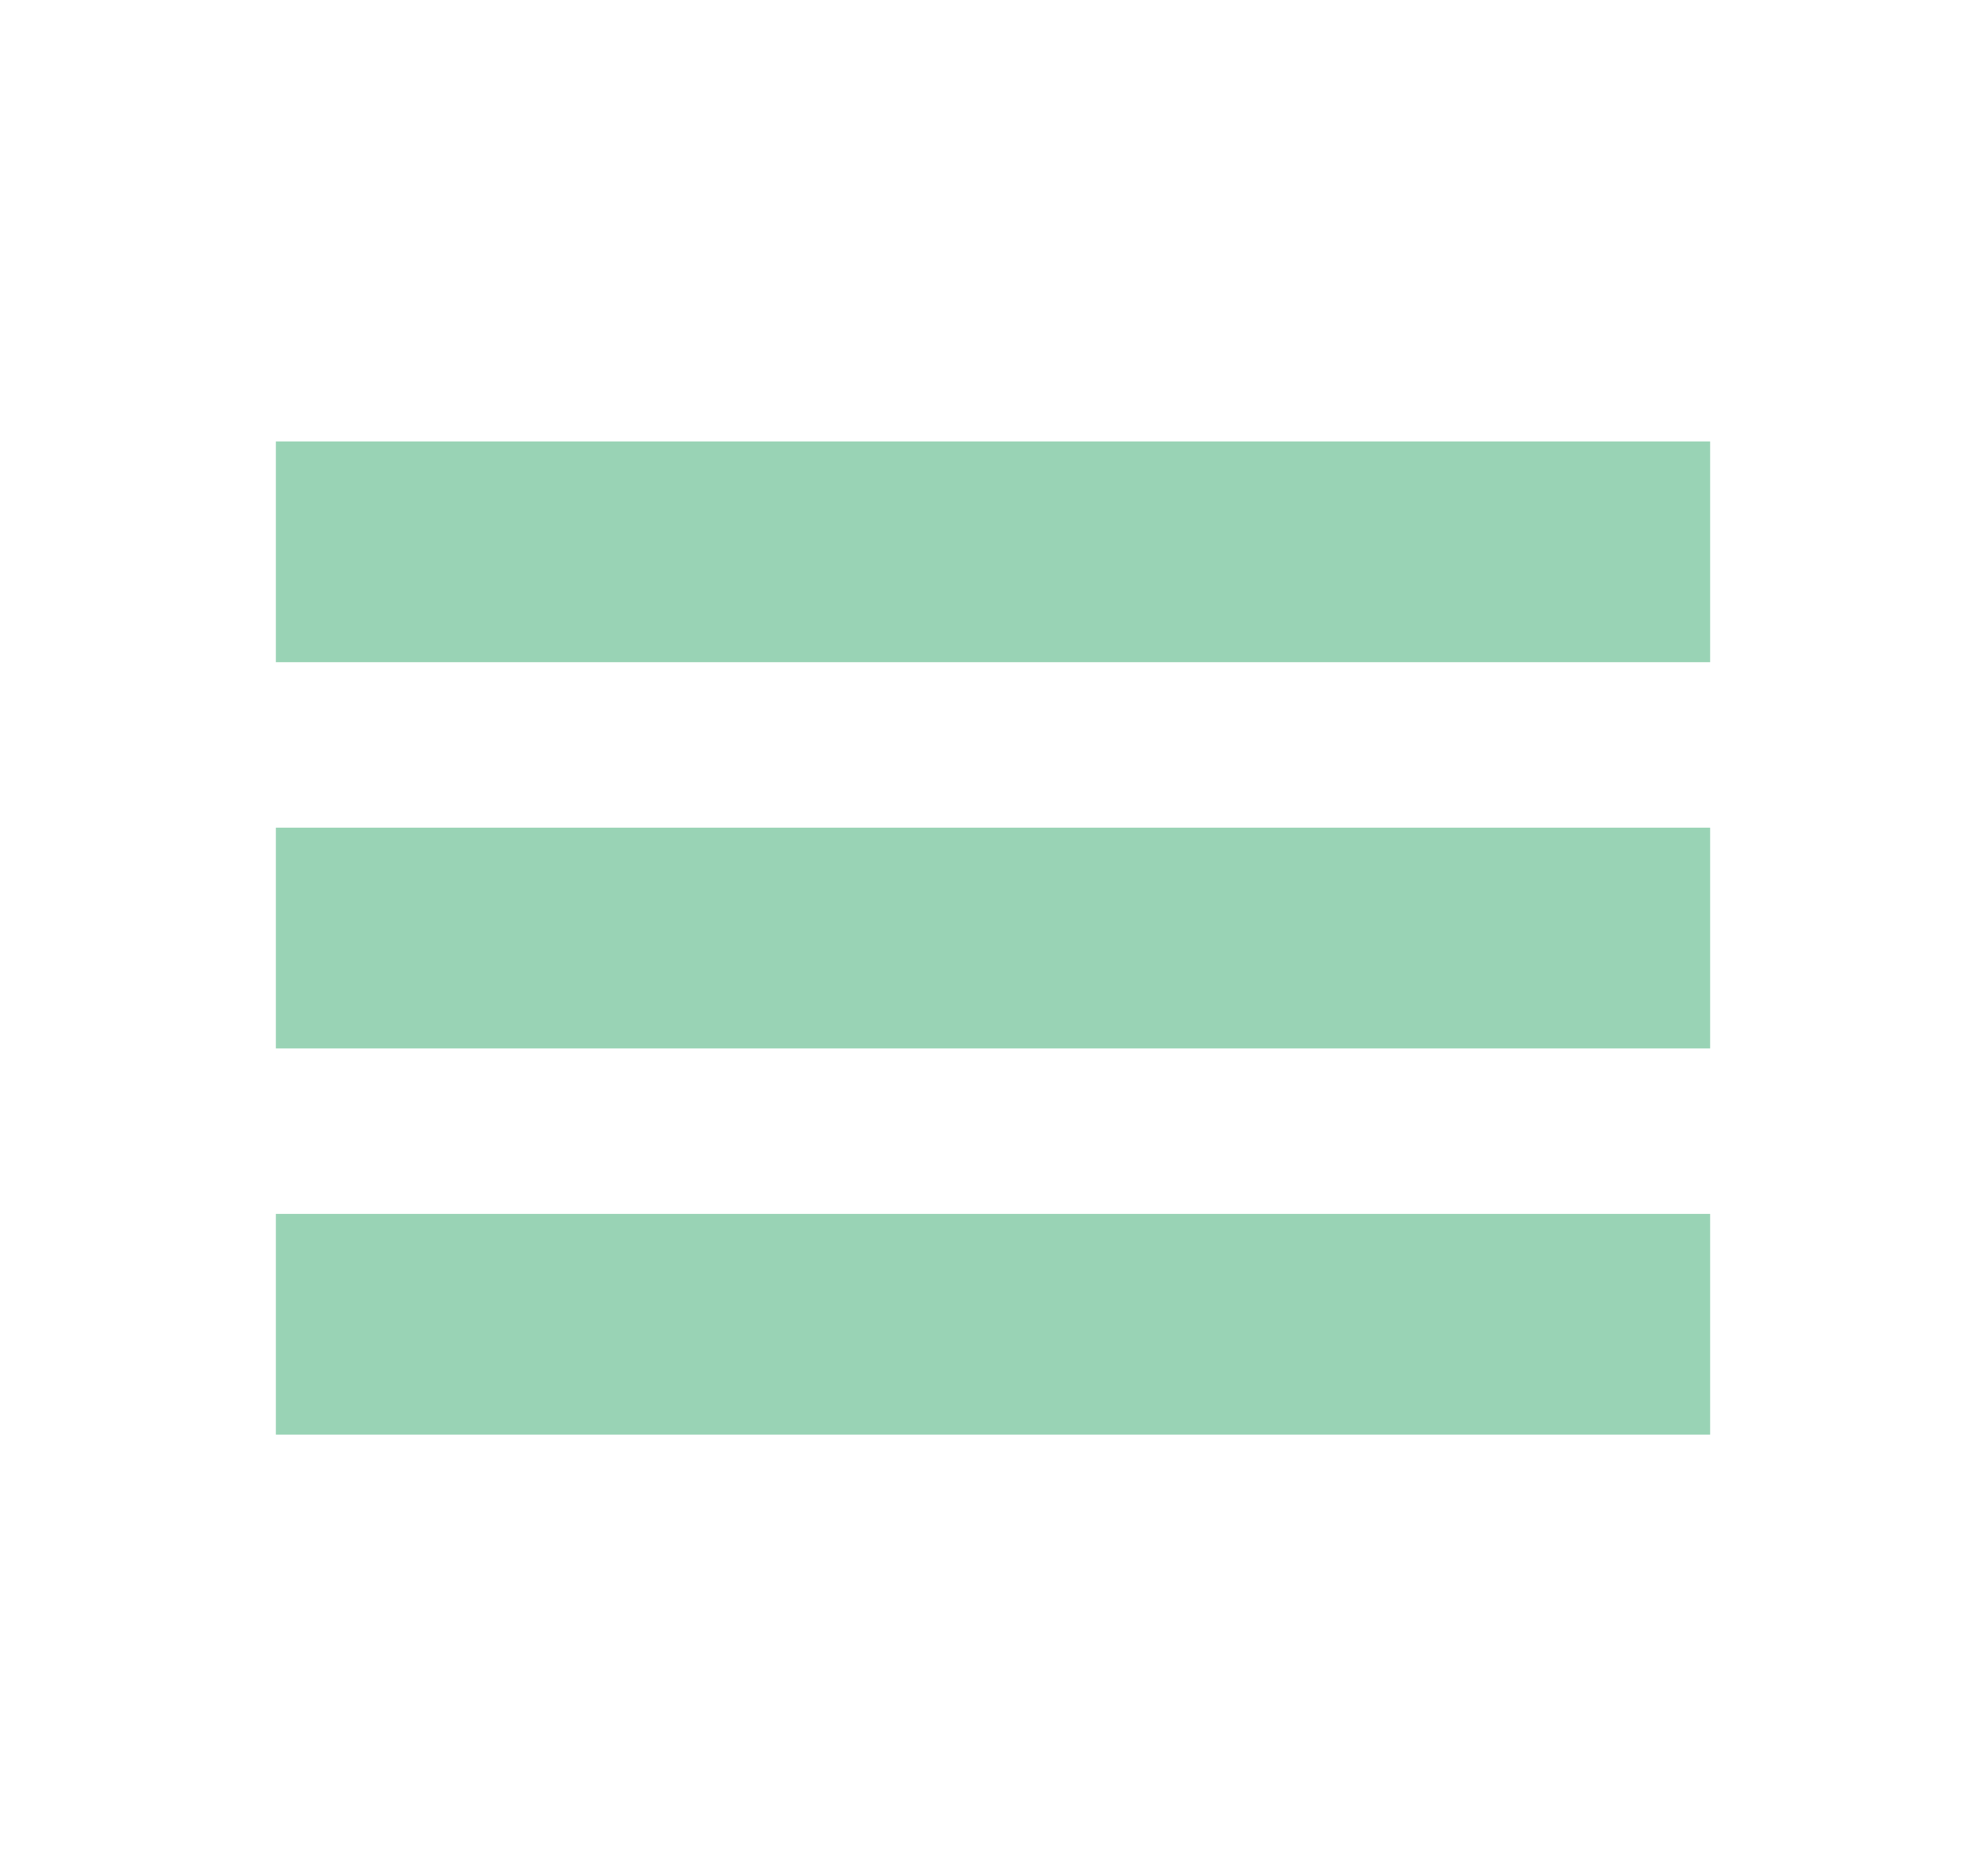 <?xml version="1.0" encoding="UTF-8"?>
<svg width="36px" height="34px" viewBox="0 0 36 34" version="1.1" xmlns="http://www.w3.org/2000/svg" xmlns:xlink="http://www.w3.org/1999/xlink">
    <!-- Generator: Sketch 51 (57462) - http://www.bohemiancoding.com/sketch -->
    <title>Schedule</title>
    <desc>Created with Sketch.</desc>
    <defs></defs>
    <g id="Schedule" stroke="none" stroke-width="1" fill="none" fill-rule="evenodd">
        <g id="Group-Copy" transform="translate(5, 8)" fill="#99D3B5">
            <polygon id="Fill-137" points="0 4 26 4 26 0 0 0"></polygon>
            <polygon id="Fill-138" points="0 11 26 11 26 7 0 7"></polygon>
            <polygon id="Fill-139" points="0 18 26 18 26 14 0 14"></polygon>
        </g>
    </g>
</svg>